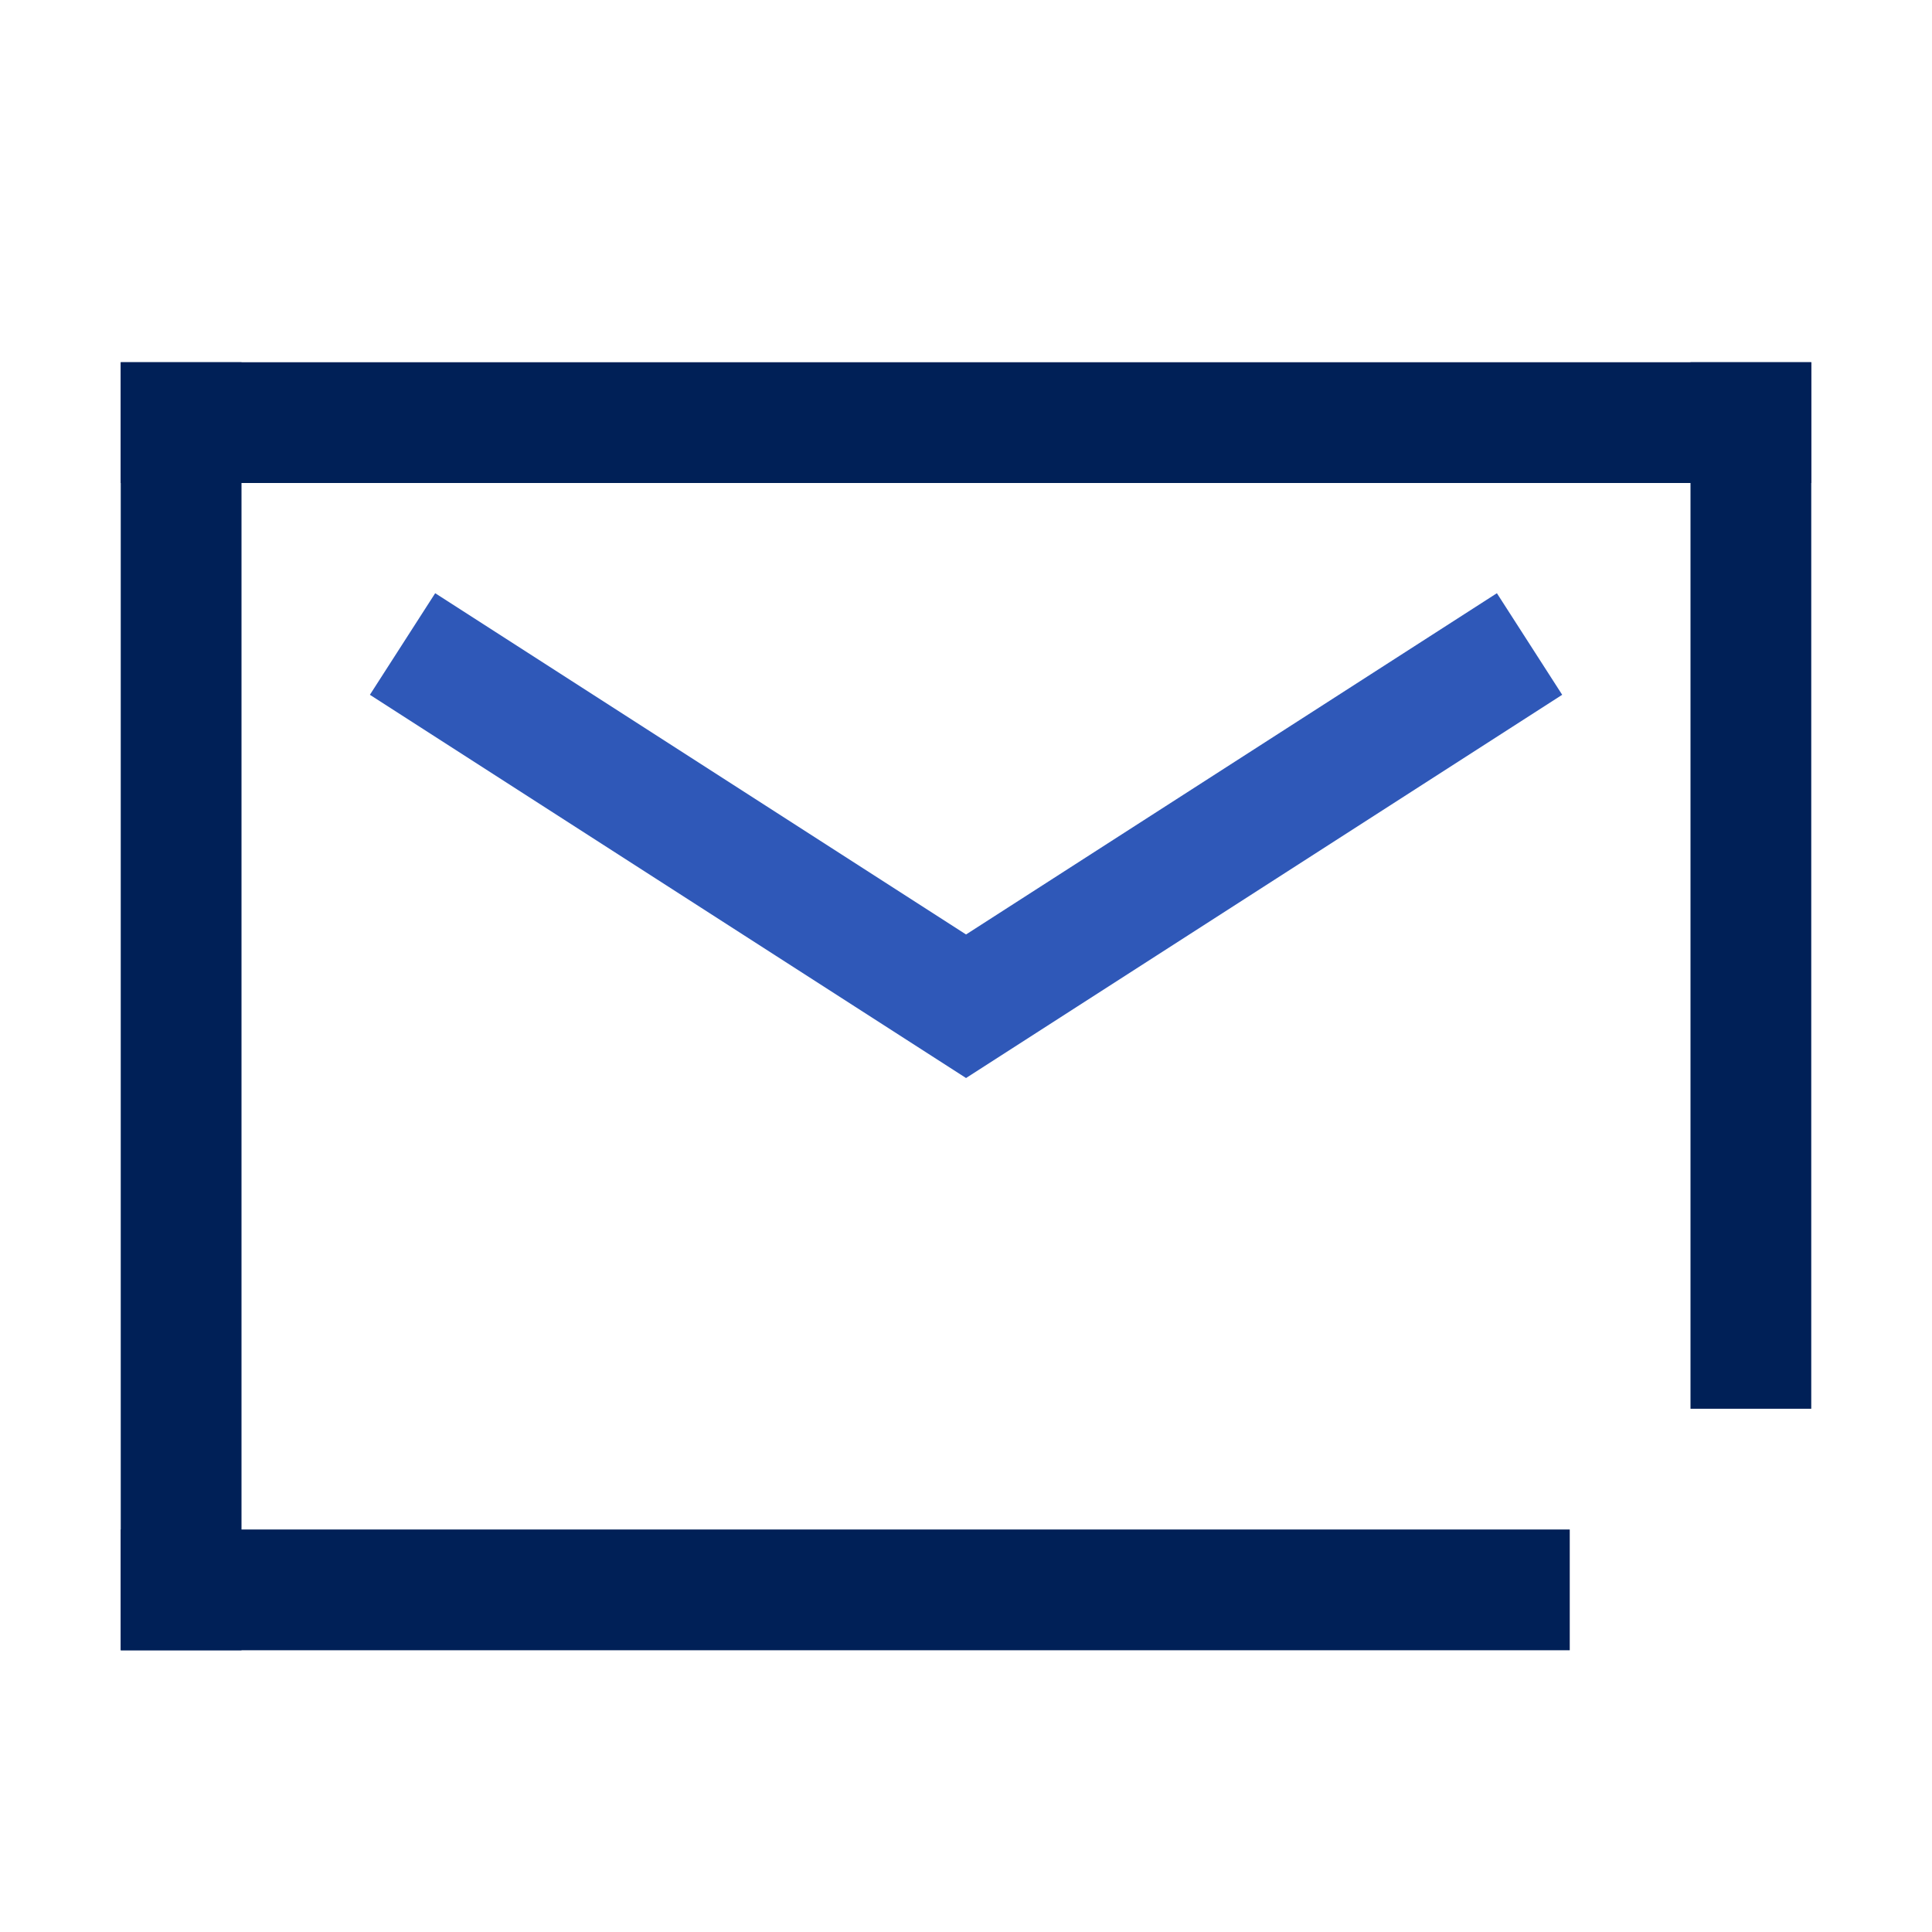 <svg xmlns="http://www.w3.org/2000/svg" xmlns:xlink="http://www.w3.org/1999/xlink" width="48" height="48" viewBox="0 0 48 48"><defs><style>.a,.c{fill:none;}.b{clip-path:url(#a);}.c{stroke:#2f58b8;stroke-width:3px;}.d{fill:#002057;}</style><clipPath id="a"><rect class="a" width="48" height="48"/></clipPath></defs><g class="b"><rect class="a" width="48" height="48"/><path class="c" d="M-1696,4303l14,9,14-9" transform="translate(1706.001 -4287)"/><rect class="d" width="3" height="32" transform="translate(3 9)"/><rect class="d" width="3" height="26" transform="translate(42 9)"/><rect class="d" width="42" height="3" transform="translate(3 9)"/><rect class="d" width="36" height="3" transform="translate(3 38)"/></g></svg>